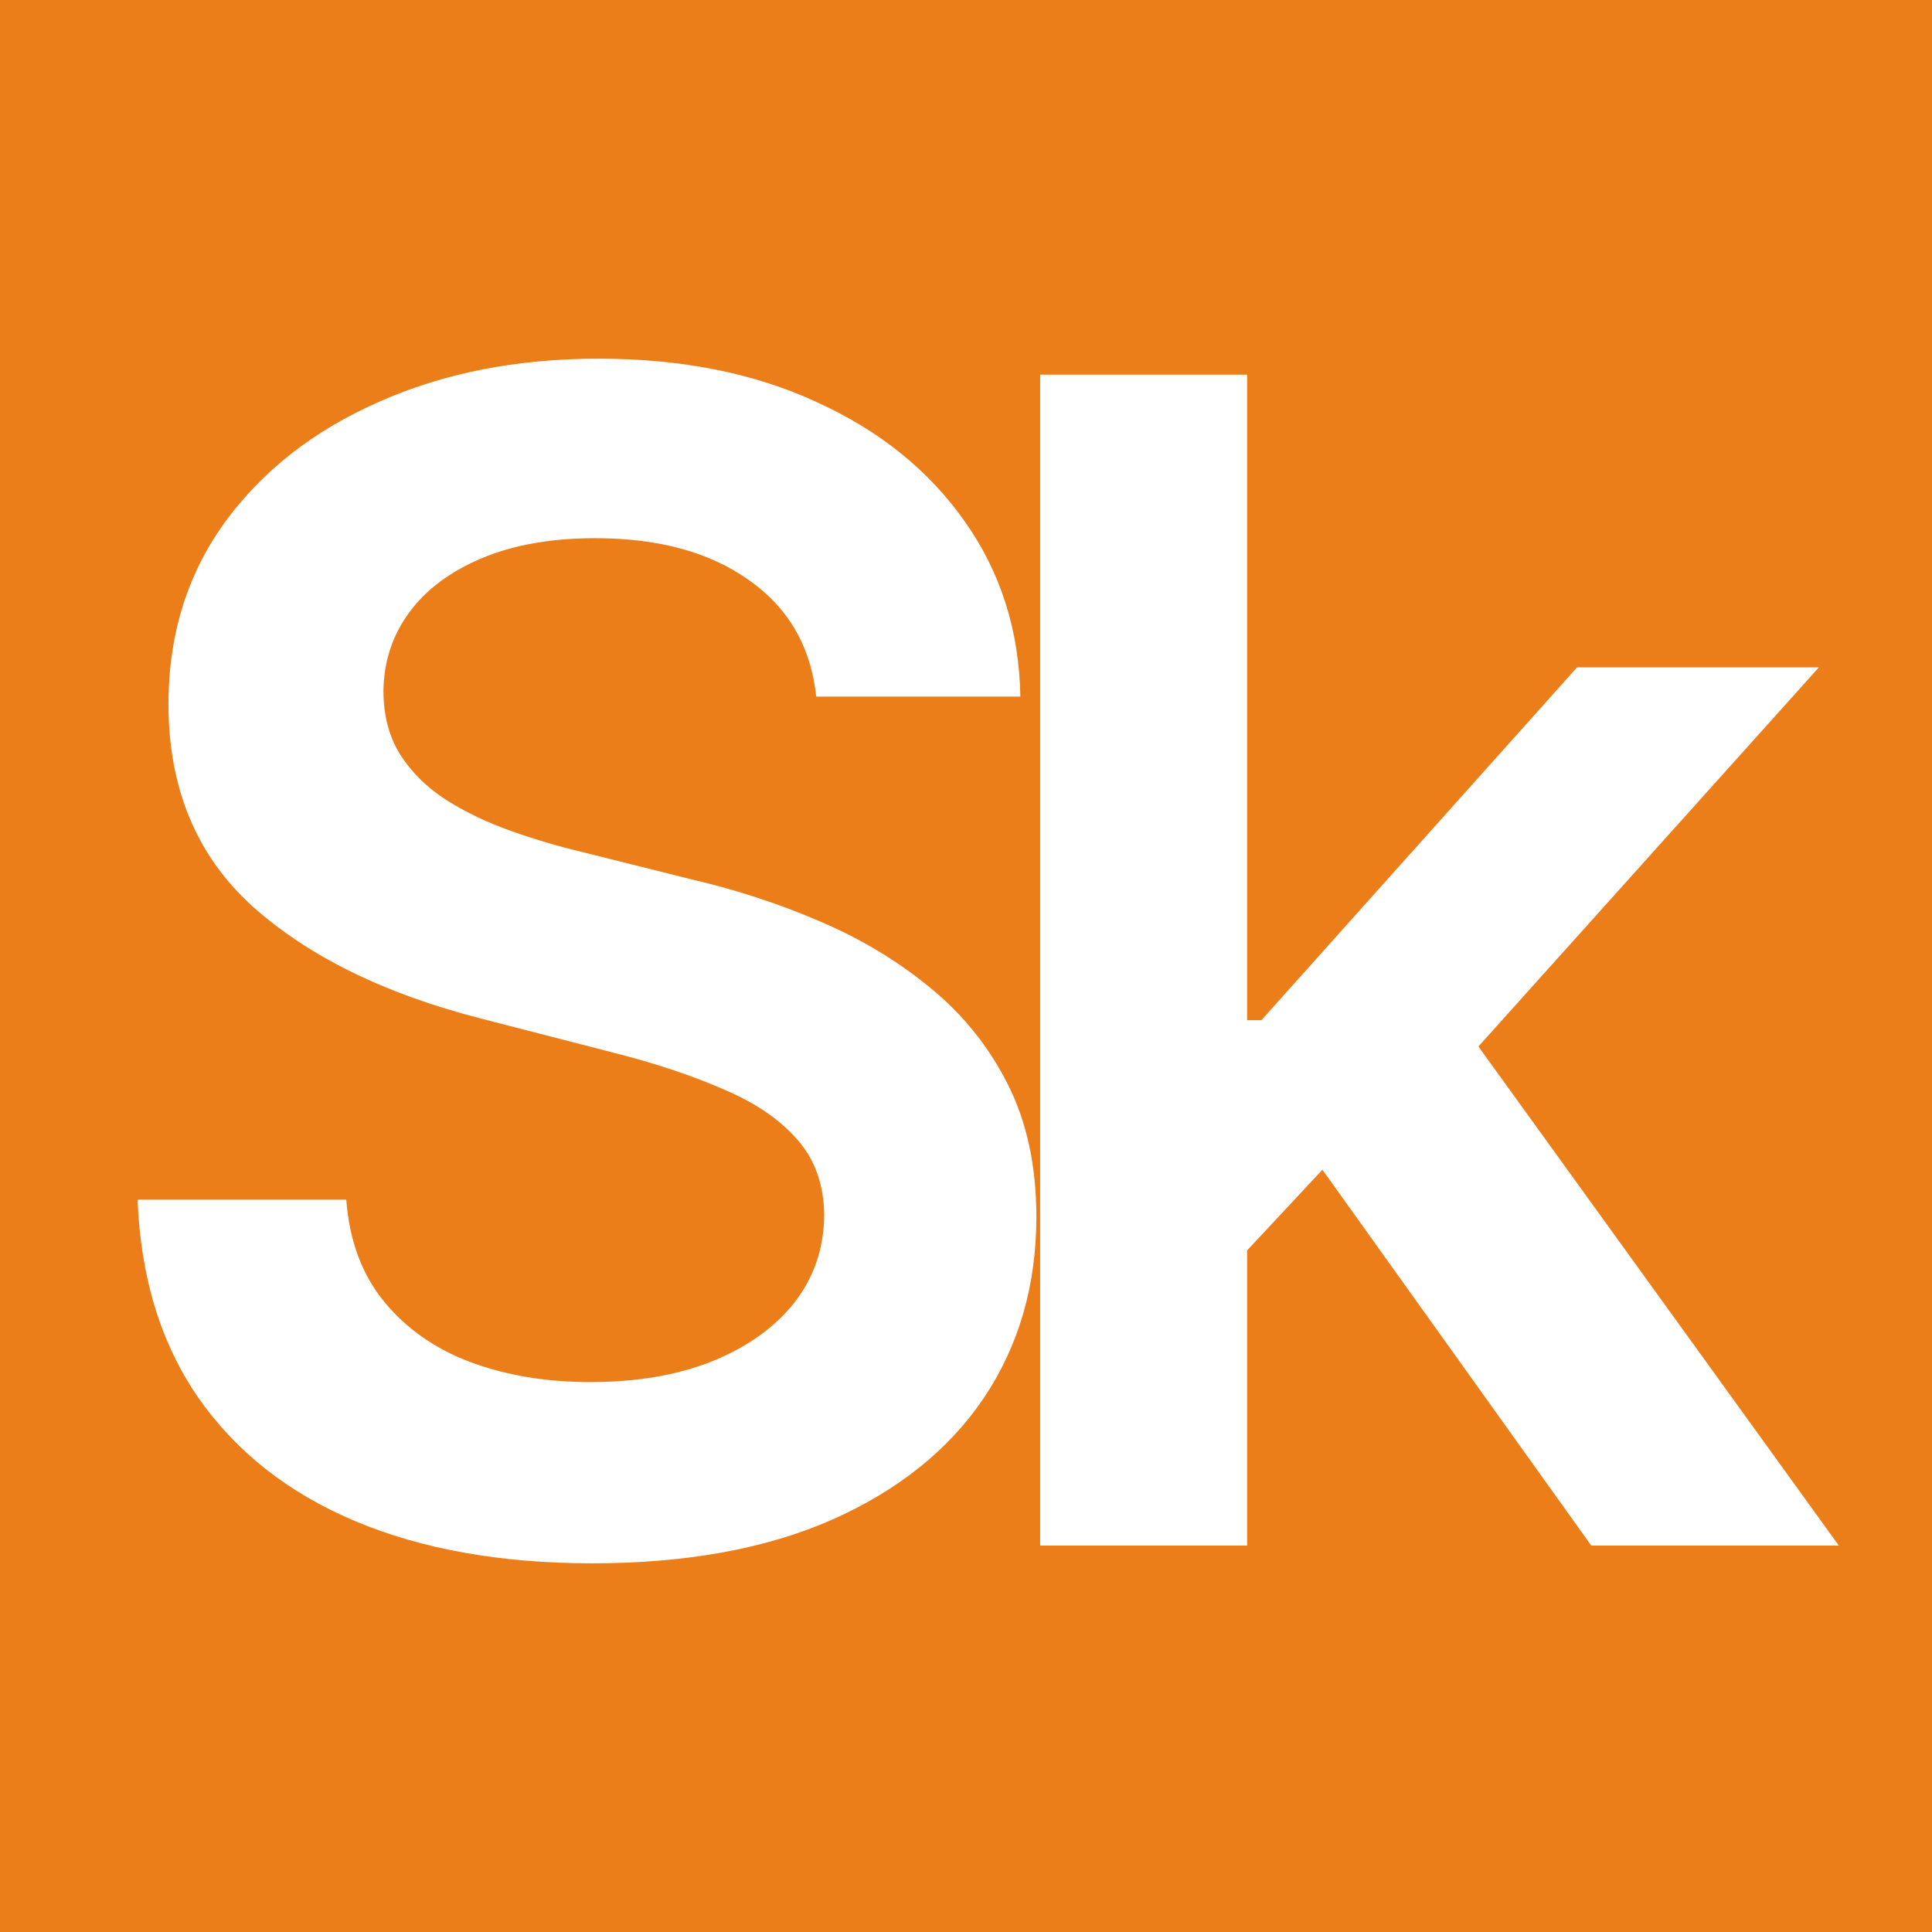<svg width="60" height="60" viewBox="0 0 60 60" fill="none" xmlns="http://www.w3.org/2000/svg">
<g id="Logo">
<path id="Rectangle" d="M0 0H60V60H0V0Z" fill="#EC7E1A"/>
<path id="S" d="M25.349 21.633C25.183 20.082 24.485 18.875 23.253 18.011C22.034 17.146 20.448 16.714 18.495 16.714C17.122 16.714 15.944 16.922 14.962 17.336C13.979 17.75 13.227 18.312 12.707 19.023C12.186 19.733 11.919 20.544 11.908 21.455C11.908 22.213 12.079 22.87 12.423 23.426C12.778 23.982 13.257 24.456 13.861 24.846C14.464 25.225 15.133 25.545 15.867 25.805C16.601 26.066 17.341 26.285 18.087 26.462L21.496 27.315C22.869 27.634 24.189 28.066 25.455 28.611C26.734 29.155 27.876 29.842 28.882 30.67C29.9 31.499 30.705 32.499 31.297 33.671C31.889 34.843 32.185 36.216 32.185 37.79C32.185 39.921 31.64 41.797 30.551 43.419C29.462 45.029 27.888 46.289 25.828 47.201C23.78 48.101 21.3 48.55 18.389 48.55C15.559 48.55 13.103 48.112 11.02 47.236C8.948 46.361 7.327 45.082 6.155 43.401C4.995 41.72 4.367 39.672 4.273 37.258H10.754C10.848 38.524 11.239 39.578 11.925 40.418C12.612 41.259 13.506 41.886 14.607 42.3C15.719 42.715 16.962 42.922 18.335 42.922C19.767 42.922 21.022 42.709 22.099 42.283C23.188 41.845 24.041 41.241 24.656 40.471C25.272 39.69 25.585 38.779 25.597 37.737C25.585 36.79 25.307 36.009 24.763 35.393C24.218 34.766 23.455 34.245 22.472 33.831C21.502 33.405 20.365 33.026 19.063 32.695L14.926 31.629C11.931 30.86 9.564 29.694 7.824 28.131C6.096 26.557 5.232 24.468 5.232 21.864C5.232 19.721 5.812 17.845 6.972 16.235C8.143 14.625 9.736 13.376 11.748 12.489C13.76 11.589 16.039 11.139 18.584 11.139C21.164 11.139 23.425 11.589 25.366 12.489C27.32 13.376 28.852 14.613 29.965 16.2C31.078 17.774 31.652 19.585 31.688 21.633H25.349Z" fill="white"/>
<path id="k" d="M38.162 39.442L38.144 31.683H39.174L48.975 20.727H56.486L44.43 34.151H43.098L38.162 39.442ZM32.303 48V11.636H38.73V48H32.303ZM49.419 48L40.541 35.589L44.874 31.061L57.107 48H49.419Z" fill="white"/>
</g>
</svg>

